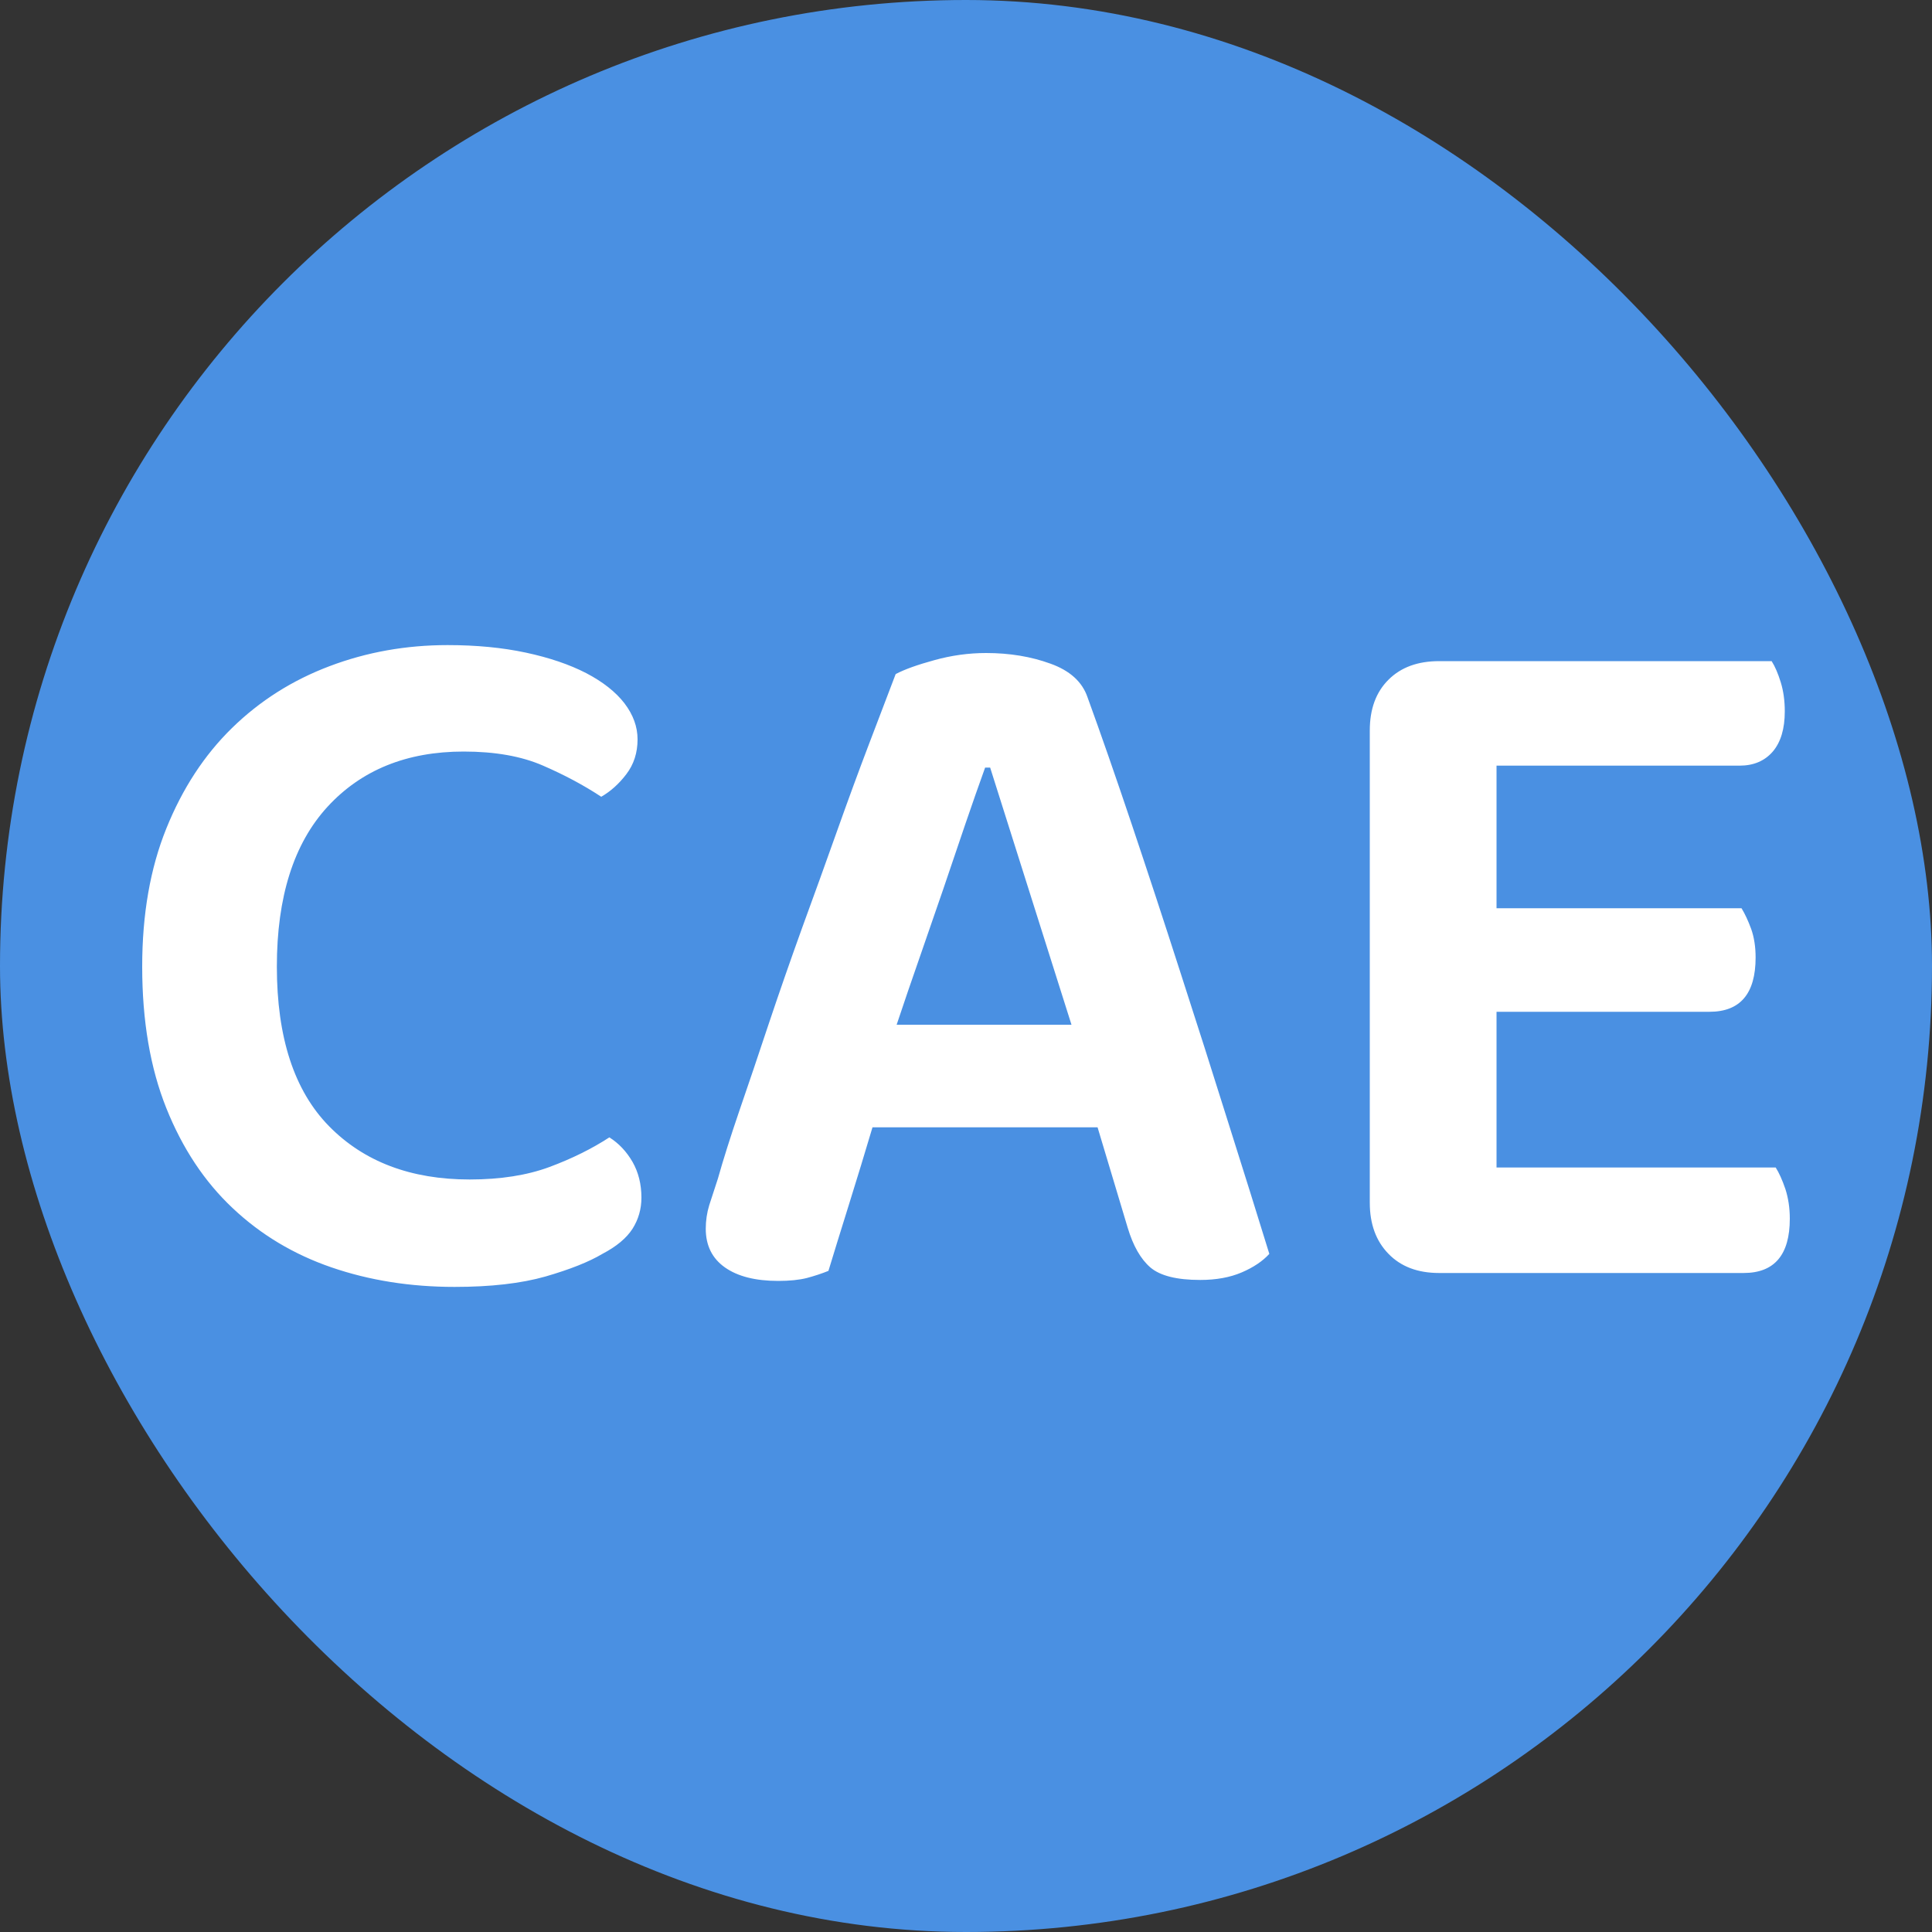 <svg xmlns="http://www.w3.org/2000/svg" width="256" height="256" viewBox="0 0 100 100"><rect x="0" y="0" width="100" height="100" fill="#333333" stroke="none"/><rect width="100" height="100" rx="50" fill="#4a90e2"></rect><path fill="#fff" d="M33.00 38.27L33.00 38.27Q33.00 39.31 32.42 40.07Q31.85 40.82 31.12 41.24L31.12 41.24Q29.77 40.35 28.11 39.63Q26.44 38.90 24.00 38.90L24.00 38.90Q19.58 38.90 16.95 41.76Q14.33 44.62 14.33 50.03L14.33 50.03Q14.33 55.54 17.03 58.29Q19.74 61.05 24.31 61.05L24.31 61.05Q26.70 61.05 28.45 60.40Q30.19 59.75 31.54 58.87L31.54 58.87Q32.27 59.33 32.74 60.14Q33.20 60.95 33.20 61.99L33.20 61.99Q33.20 62.87 32.74 63.60Q32.27 64.33 31.18 64.90L31.18 64.90Q30.14 65.52 28.24 66.07Q26.34 66.61 23.53 66.61L23.53 66.61Q20.10 66.61 17.16 65.60Q14.22 64.59 12.04 62.53Q9.86 60.48 8.61 57.36Q7.36 54.24 7.36 50.03L7.36 50.03Q7.36 45.97 8.61 42.88Q9.86 39.78 12.01 37.68Q14.17 35.57 17.06 34.48Q19.94 33.39 23.17 33.39L23.17 33.39Q25.40 33.39 27.22 33.78Q29.04 34.17 30.34 34.84Q31.64 35.52 32.32 36.40Q33.00 37.29 33.00 38.27ZM58.37 63.55L56.81 58.35L45.16 58.35Q44.59 60.27 43.94 62.35Q43.29 64.43 42.88 65.78L42.88 65.78Q42.36 65.99 41.76 66.15Q41.16 66.30 40.28 66.30L40.28 66.30Q38.51 66.30 37.52 65.60Q36.53 64.90 36.53 63.60L36.53 63.60Q36.53 62.97 36.71 62.38Q36.90 61.78 37.16 61.00L37.16 61.00Q37.57 59.54 38.27 57.49Q38.98 55.43 39.78 53.02Q40.59 50.60 41.52 48.02Q42.46 45.45 43.32 43.03Q44.18 40.61 44.98 38.51Q45.79 36.40 46.36 34.89L46.36 34.89Q47.04 34.53 48.36 34.17Q49.69 33.80 51.04 33.80L51.04 33.80Q52.86 33.80 54.37 34.35Q55.88 34.89 56.29 36.09L56.29 36.09Q57.33 38.95 58.58 42.67Q59.83 46.39 61.10 50.34Q62.38 54.29 63.57 58.09Q64.77 61.88 65.70 64.90L65.70 64.90Q65.18 65.47 64.27 65.86Q63.36 66.25 62.12 66.25L62.12 66.25Q60.30 66.25 59.54 65.60Q58.79 64.95 58.37 63.55L58.37 63.55ZM51.25 39.73L50.99 39.73Q50.52 41.03 49.97 42.64Q49.43 44.25 48.83 46.00Q48.23 47.74 47.61 49.53Q46.98 51.33 46.41 53.04L46.41 53.04L55.46 53.04L51.25 39.73ZM74.49 65.89L74.49 65.89Q72.83 65.89 71.87 64.90Q70.90 63.91 70.90 62.25L70.90 62.25L70.90 37.81Q70.90 36.14 71.87 35.18Q72.83 34.22 74.49 34.22L74.49 34.22L91.70 34.22Q91.96 34.63 92.17 35.31Q92.38 35.99 92.38 36.82L92.38 36.82Q92.38 38.17 91.76 38.90Q91.13 39.63 90.04 39.63L90.04 39.63L77.46 39.63L77.46 47.01L90.14 47.01Q90.40 47.43 90.64 48.08Q90.87 48.73 90.87 49.56L90.87 49.56Q90.87 52.37 88.48 52.37L88.48 52.37L77.46 52.37L77.46 60.43L91.91 60.43Q92.17 60.84 92.41 61.54Q92.64 62.25 92.64 63.08L92.64 63.08Q92.64 65.89 90.25 65.89L90.25 65.89L74.49 65.89Z"></path></svg>